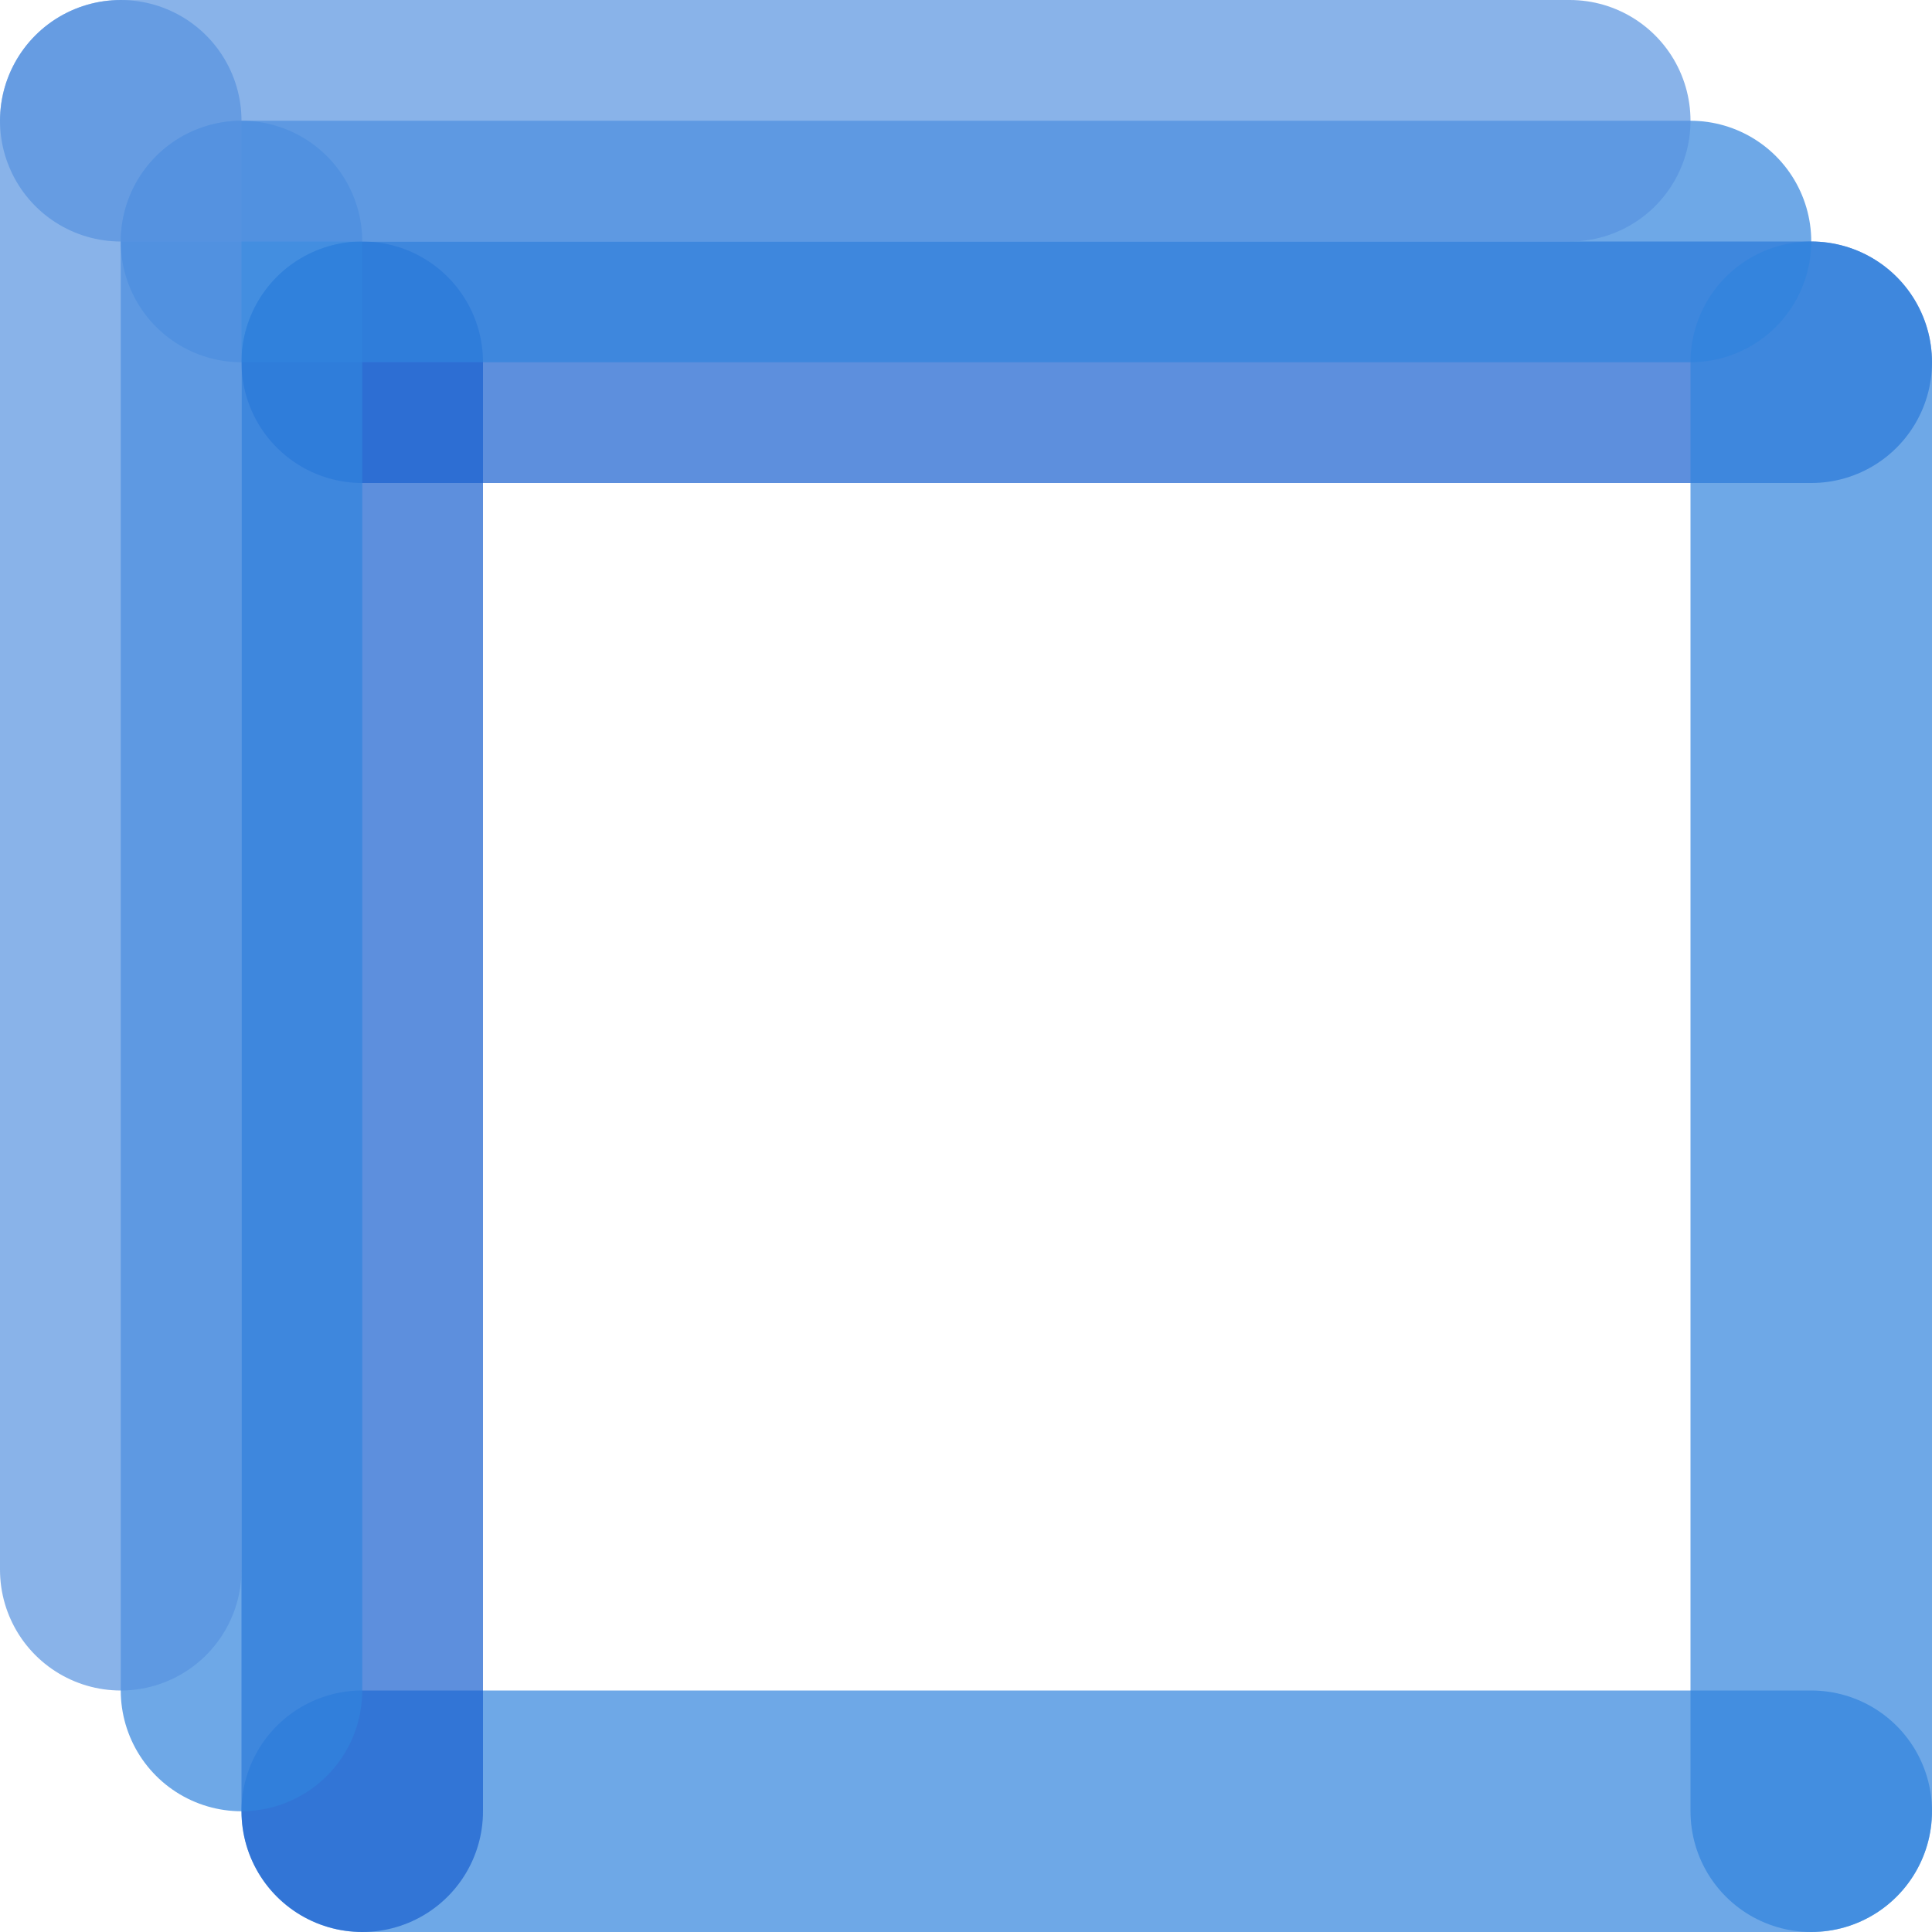 <svg width="16" height="16" viewBox="0 0 16 16" fill="none" xmlns="http://www.w3.org/2000/svg">
<g clip-path="url(#clip0_3274_17293)">
<path opacity="0.7" d="M15 15H3" stroke="#3184DD" stroke-width="2" stroke-linecap="round"/>
<path opacity="0.7" d="M3 3V15" stroke="#1960CF" stroke-width="2" stroke-linecap="round"/>
<path opacity="0.7" d="M3 3H15" stroke="#1960CF" stroke-width="2" stroke-linecap="round"/>
<path opacity="0.7" d="M15 3V15" stroke="#3184DD" stroke-width="2" stroke-linecap="round"/>
<path opacity="0.7" d="M2 2V14" stroke="#3184DD" stroke-width="2" stroke-linecap="round"/>
<path opacity="0.7" d="M2 2H14" stroke="#3184DD" stroke-width="2" stroke-linecap="round"/>
<path opacity="0.7" d="M1 1V13" stroke="#5793E0" stroke-width="2" stroke-linecap="round"/>
<path opacity="0.7" d="M1 1H13" stroke="#5793E0" stroke-width="2" stroke-linecap="round"/>
</g>
<defs>
<clipPath id="clip0_3274_17293">
<rect width="16" height="16" fill="white"/>
</clipPath>
</defs>
</svg>
